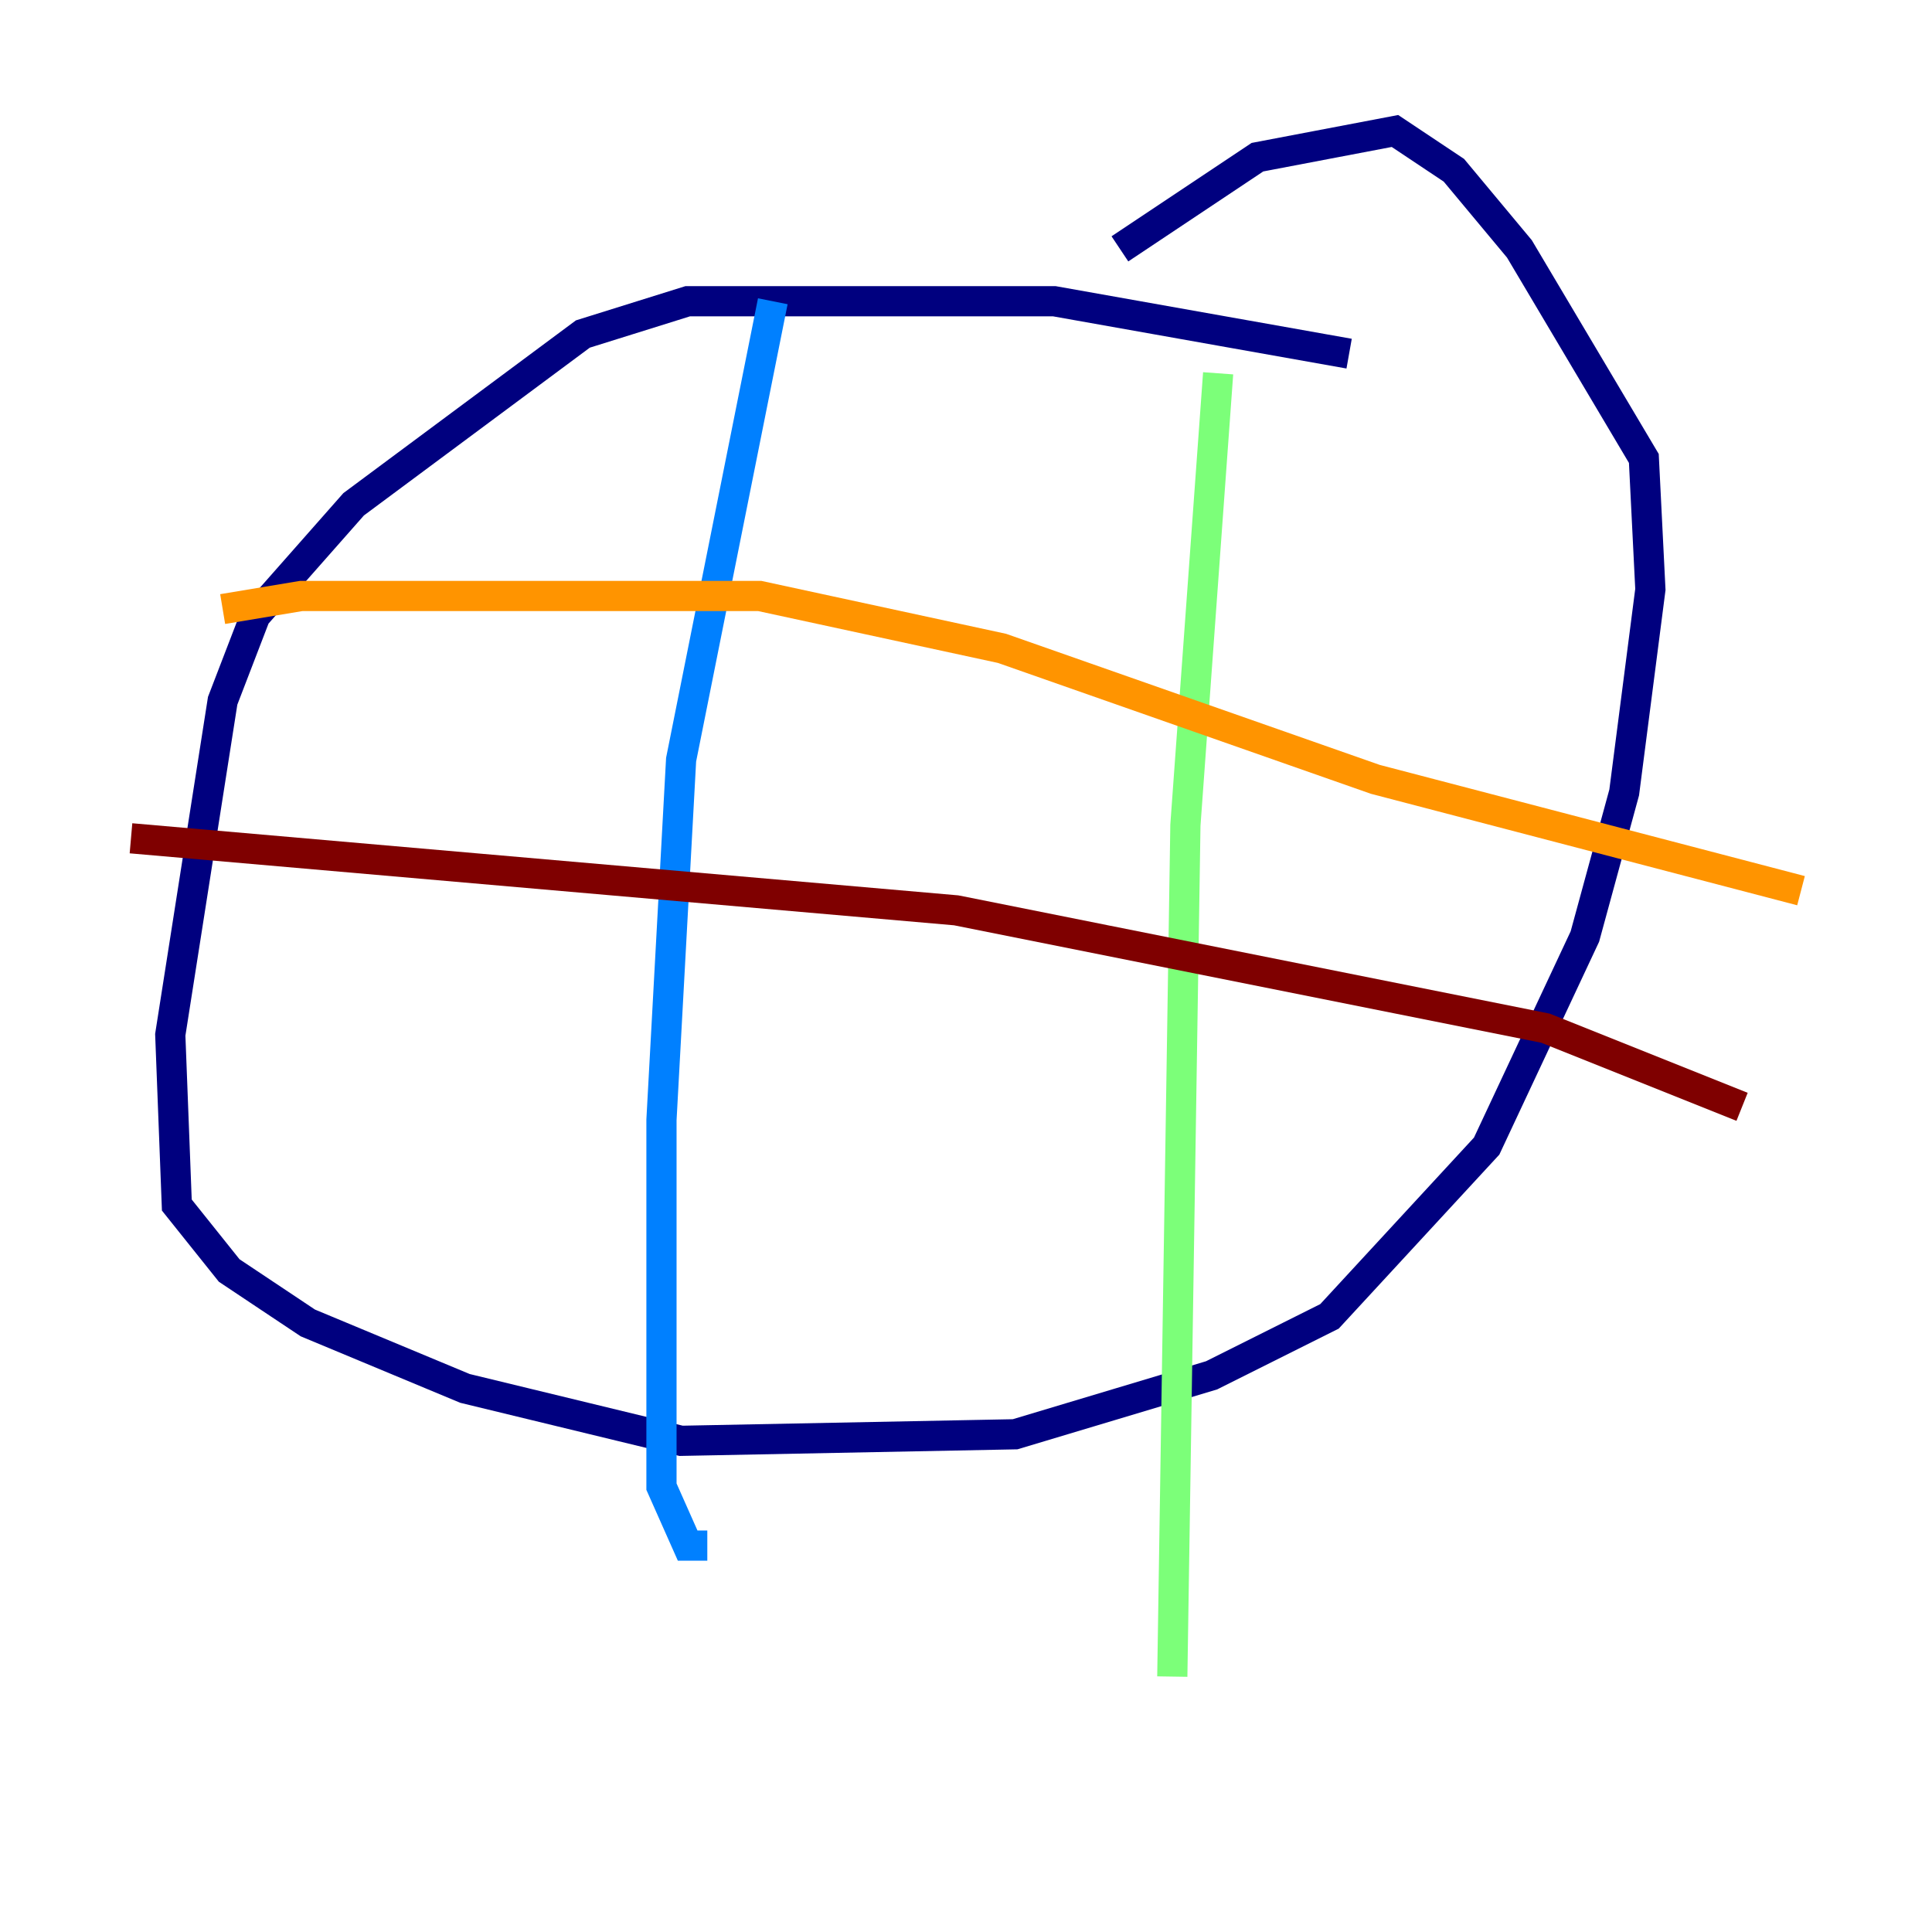 <?xml version="1.0" encoding="utf-8" ?>
<svg baseProfile="tiny" height="128" version="1.2" viewBox="0,0,128,128" width="128" xmlns="http://www.w3.org/2000/svg" xmlns:ev="http://www.w3.org/2001/xml-events" xmlns:xlink="http://www.w3.org/1999/xlink"><defs /><polyline fill="none" points="89.383,23.43 69.858,19.959 45.559,19.959 38.617,22.129 23.43,33.41 16.922,40.786 14.752,46.427 11.281,68.556 11.715,79.837 15.186,84.176 20.393,87.647 30.807,91.986 45.125,95.458 67.254,95.024 80.271,91.119 88.081,87.214 98.495,75.932 105.003,62.047 107.607,52.502 109.342,39.051 108.909,30.373 100.664,16.488 96.325,11.281 92.42,8.678 83.308,10.414 74.197,16.488" stroke="#00007f" stroke-width="2" /><polyline fill="none" points="51.2,19.959 45.125,50.332 43.824,74.197 43.824,98.495 45.559,102.4 46.861,102.4" stroke="#0080ff" stroke-width="2" /><polyline fill="none" points="80.705,24.732 78.536,54.671 77.668,111.078" stroke="#7cff79" stroke-width="2" /><polyline fill="none" points="14.752,40.352 19.959,39.485 50.332,39.485 66.386,42.956 91.119,51.634 119.322,59.01" stroke="#ff9400" stroke-width="2" /><polyline fill="none" points="8.678,55.539 63.349,60.312 102.4,68.122 115.417,73.329" stroke="#7f0000" stroke-width="2" /></svg>